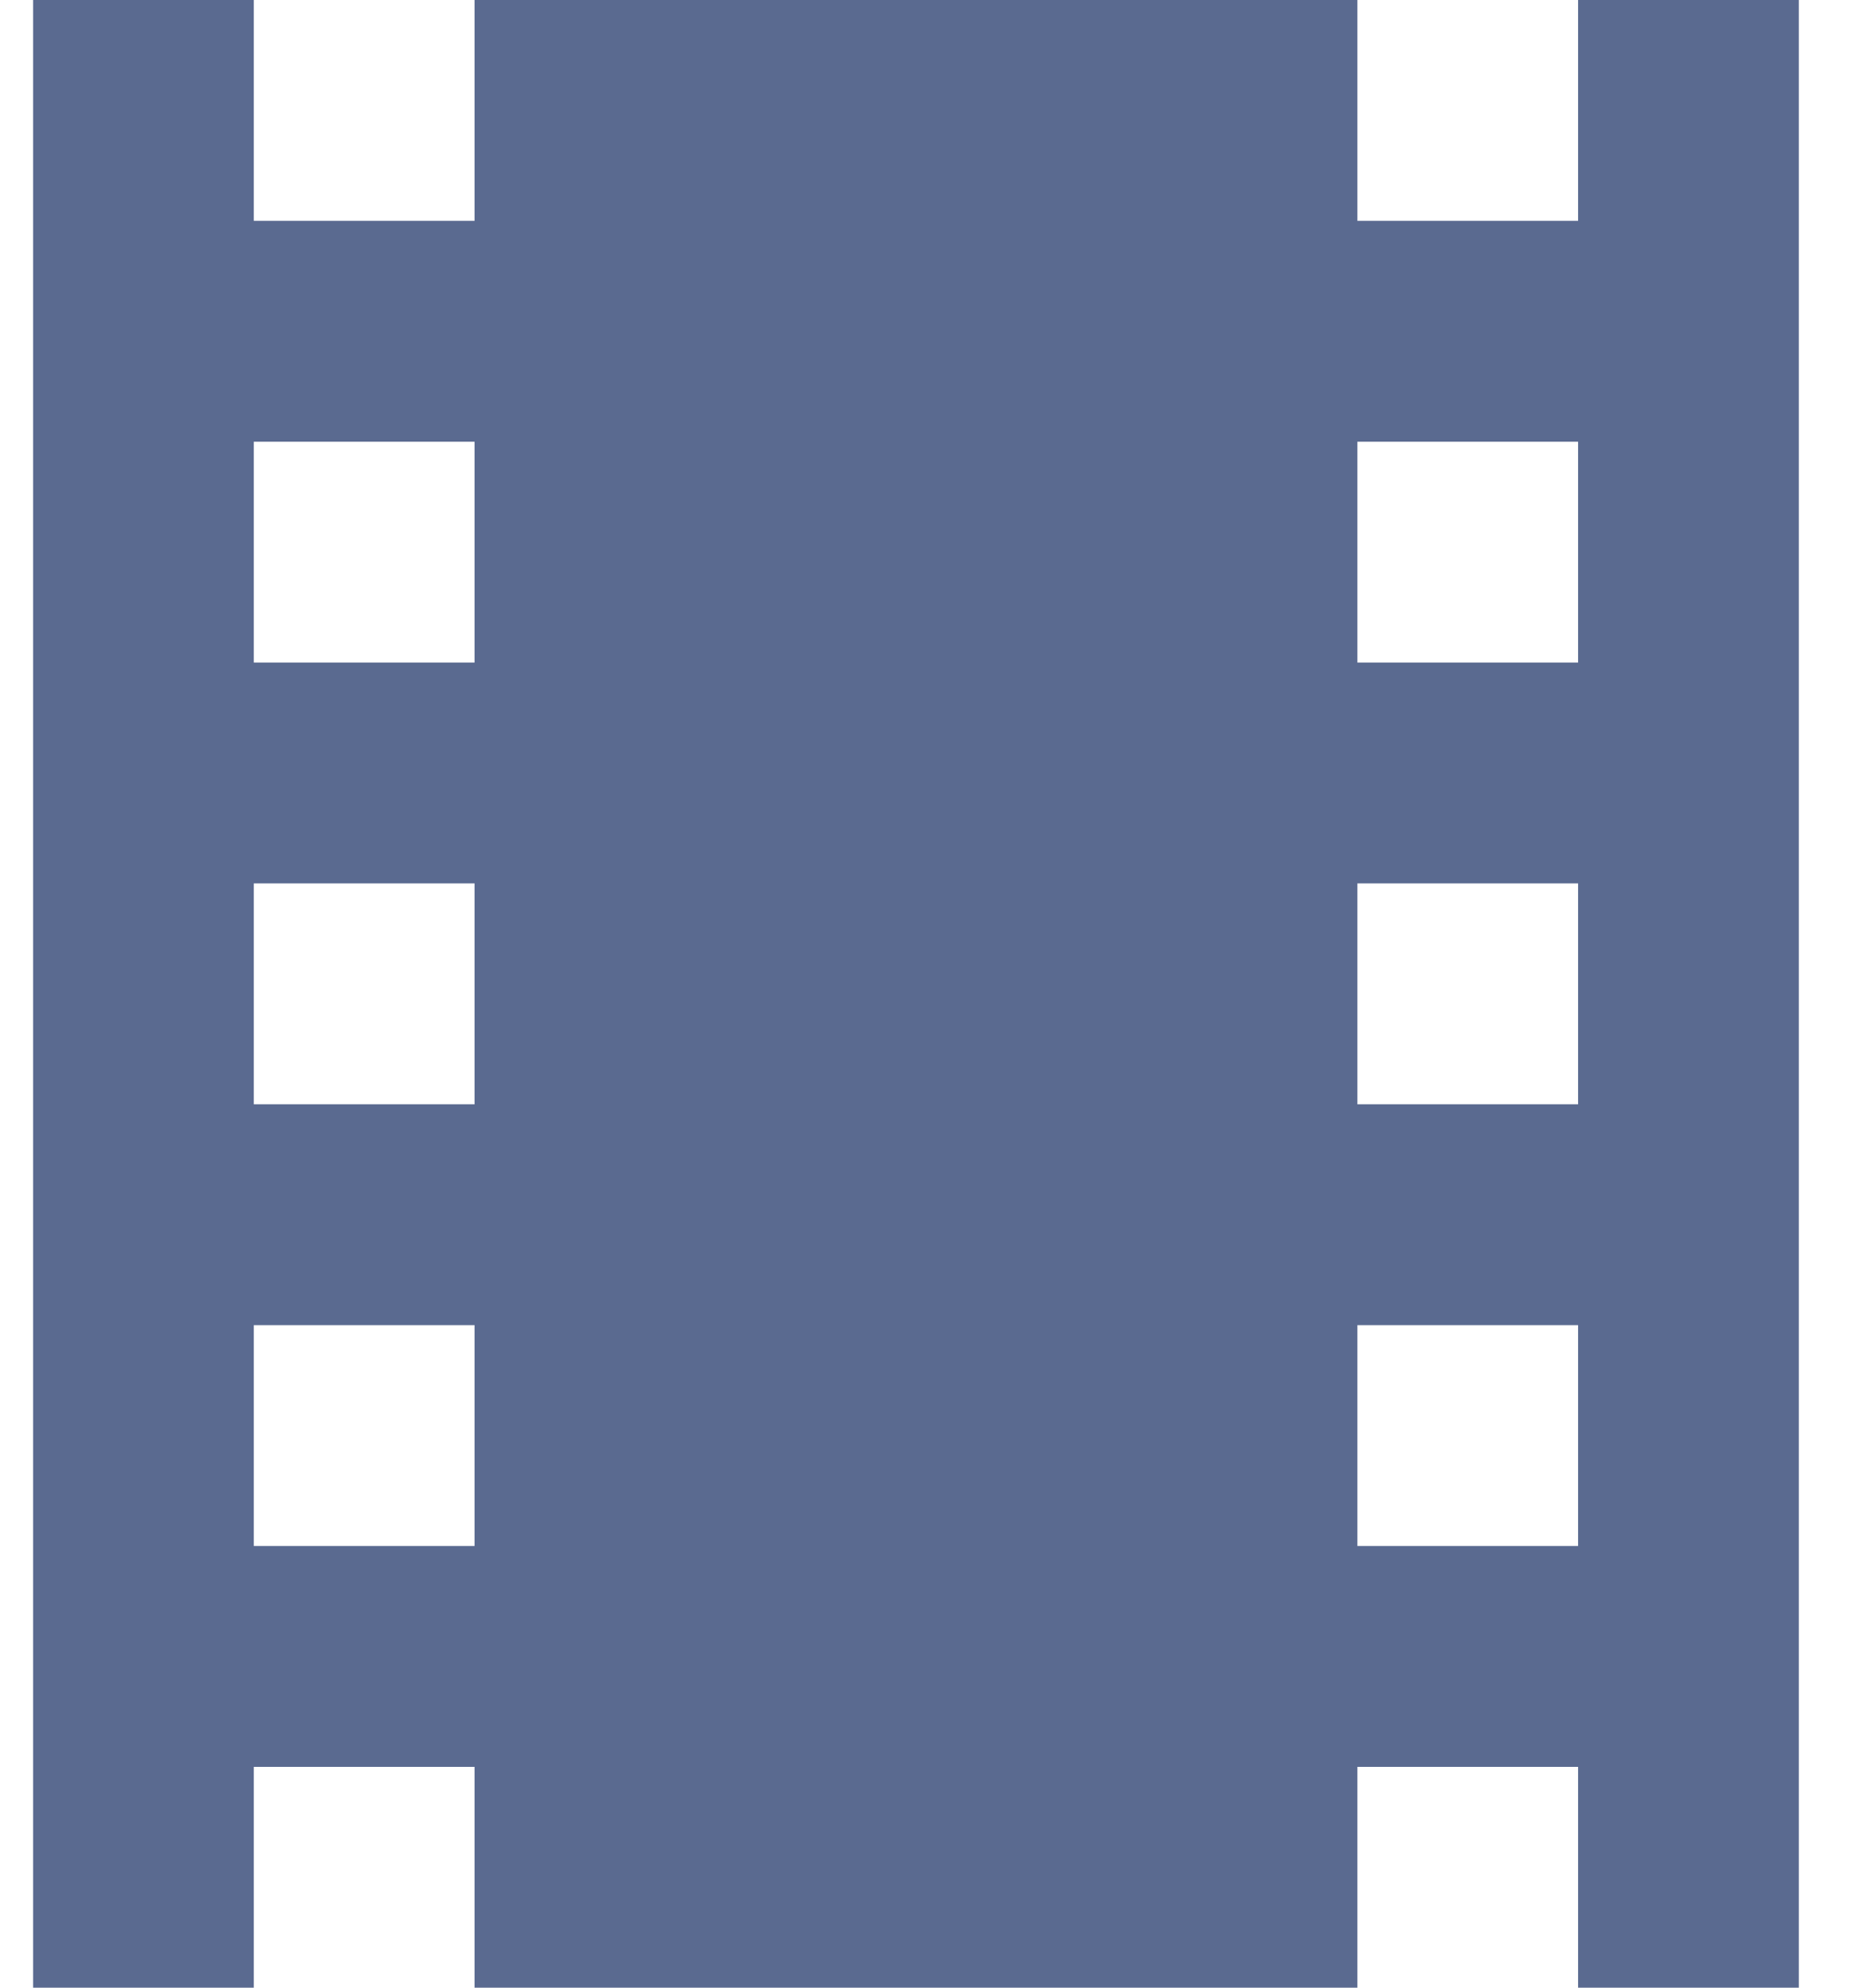 <svg width="28" height="30" viewBox="0 0 28 30" fill="none" xmlns="http://www.w3.org/2000/svg">
<path d="M23.833 0V3.333H20.5V0H7.167V3.333H3.833V0H0.5V30H3.833V26.667H7.167V30H20.5V26.667H23.833V30H27.167V0H23.833ZM7.167 23.333H3.833V20H7.167V23.333ZM7.167 16.667H3.833V13.333H7.167V16.667ZM7.167 10H3.833V6.667H7.167V10ZM23.833 23.333H20.5V20H23.833V23.333ZM23.833 16.667H20.5V13.333H23.833V16.667ZM23.833 10H20.5V6.667H23.833V10Z" fill="#5A6A90"/>
</svg>
